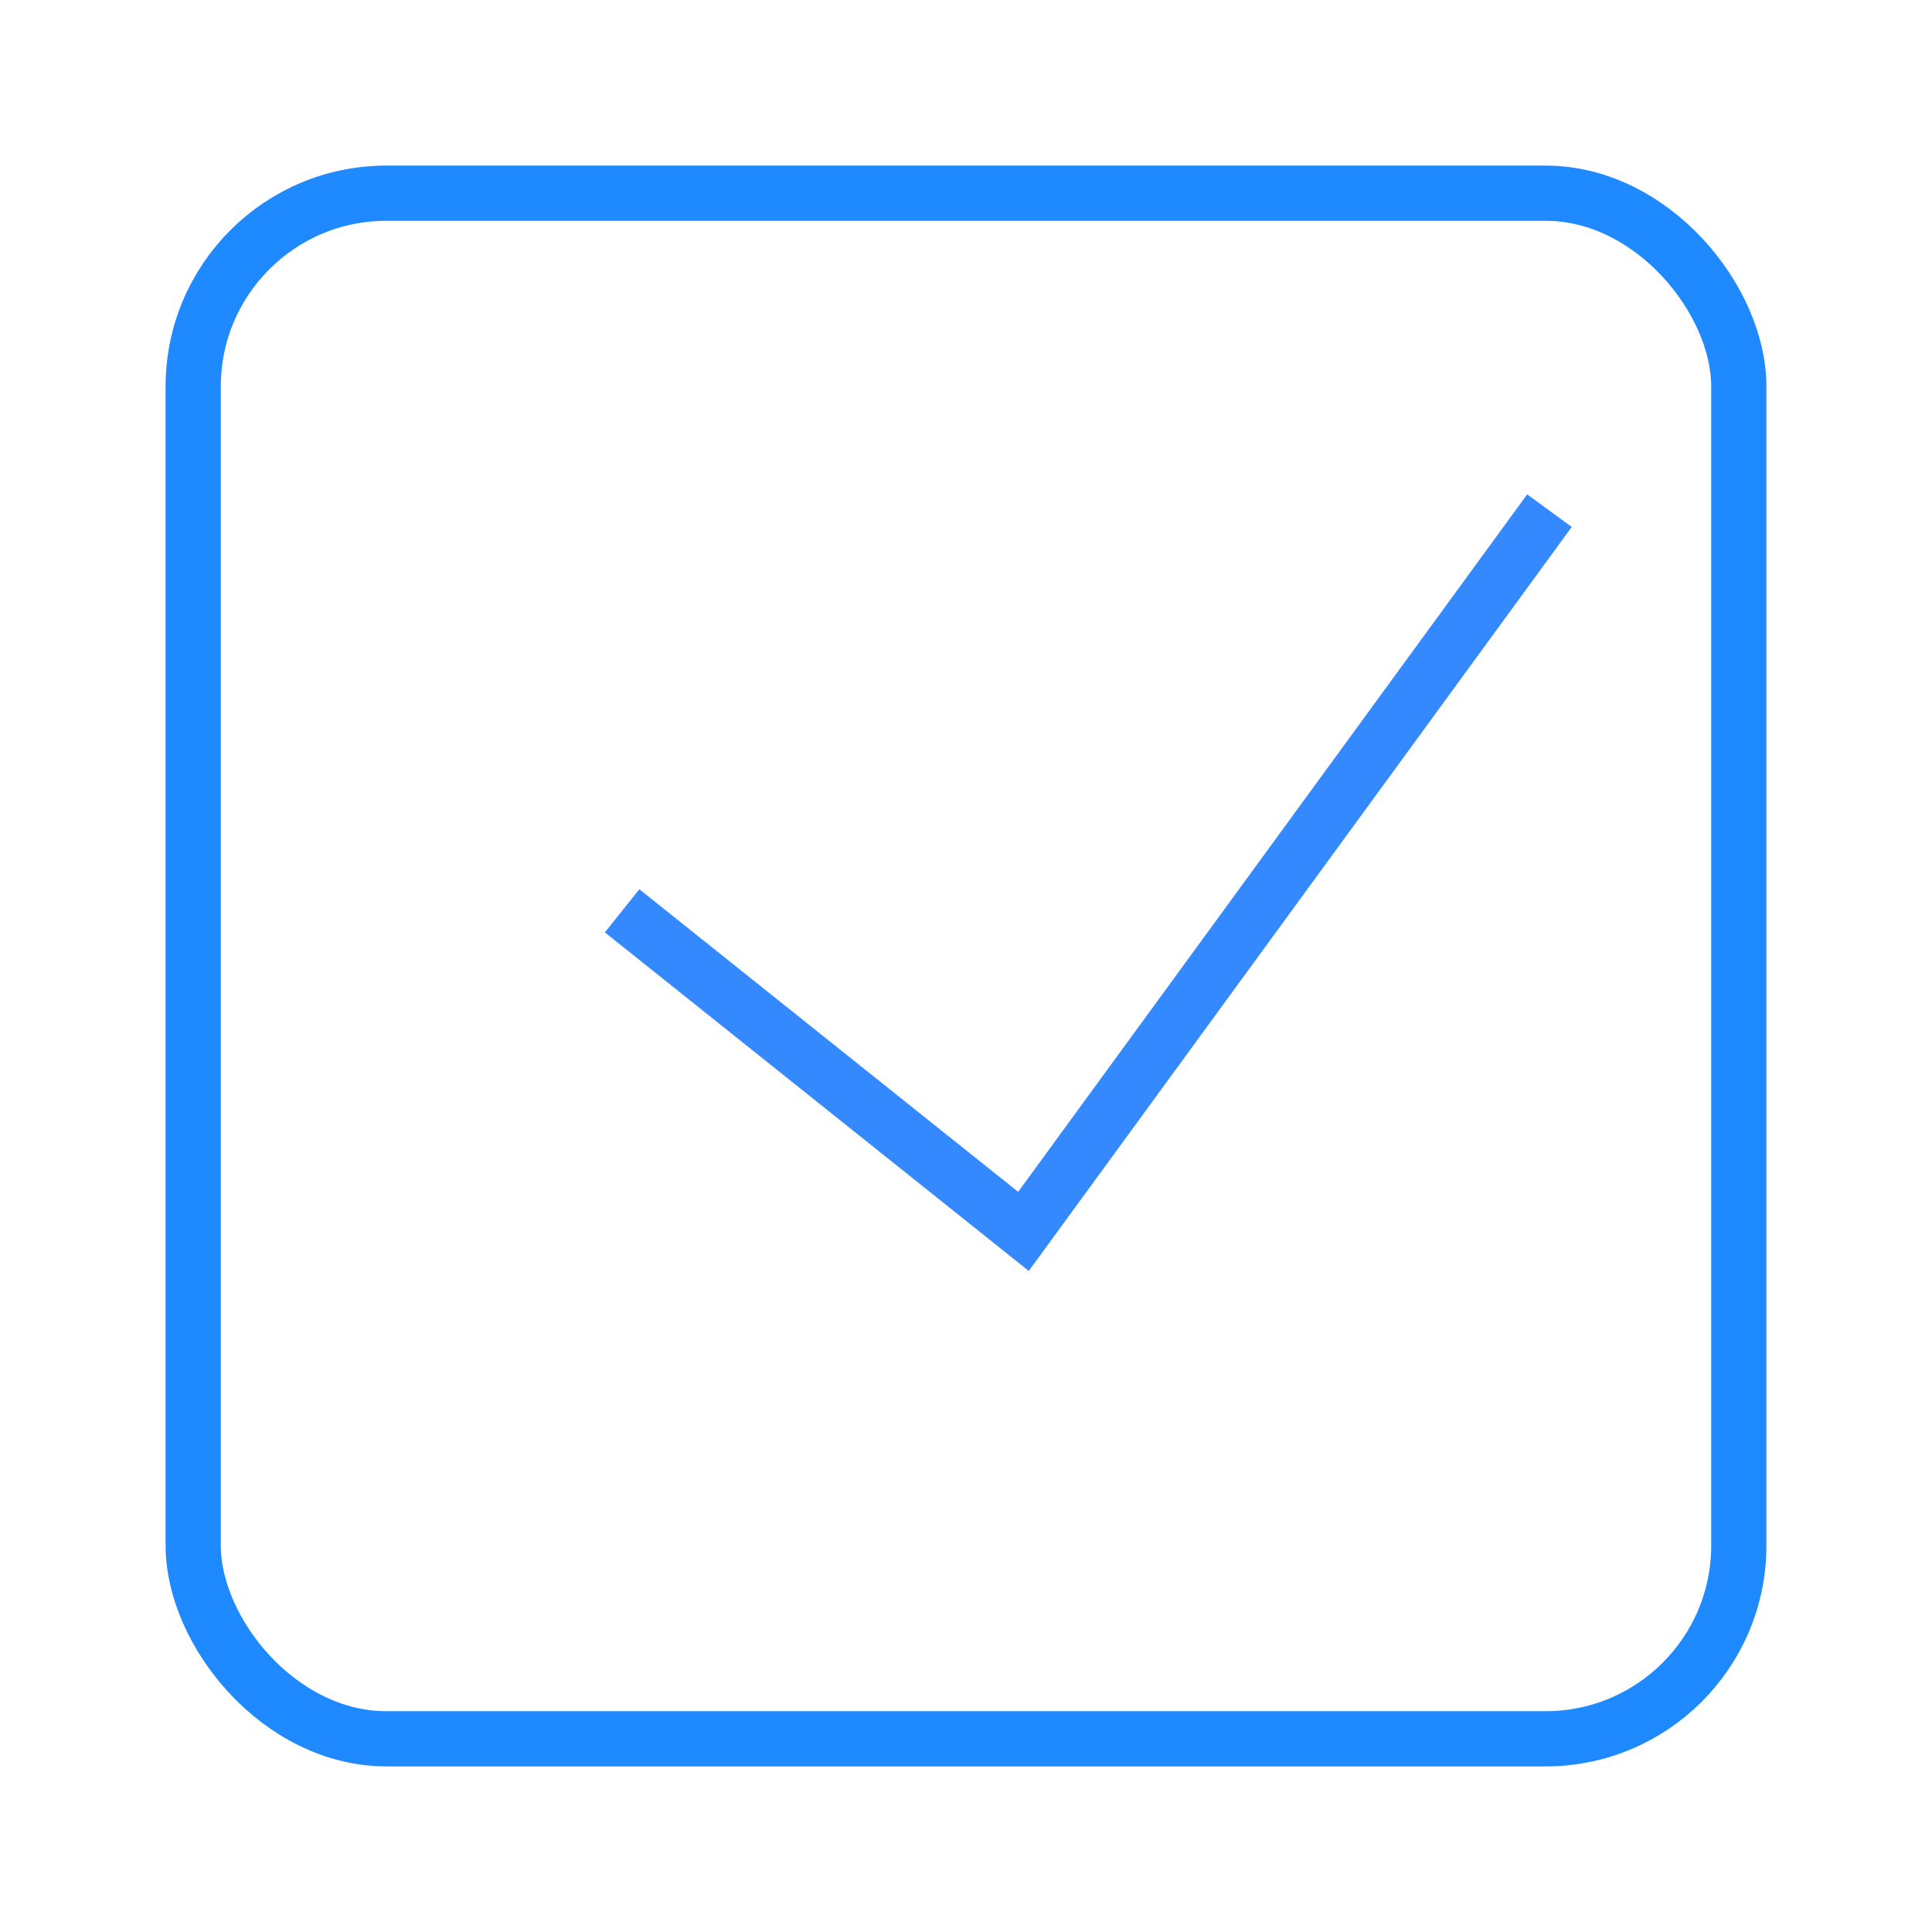 <svg xmlns="http://www.w3.org/2000/svg" xmlns:xlink="http://www.w3.org/1999/xlink" width="35" height="35" viewBox="0 0 35 35">
  <defs>
    <filter id="Rectangle_85347" x="0" y="0" width="35" height="35" filterUnits="userSpaceOnUse">
      <feOffset dx="-2" dy="1" input="SourceAlpha"/>
      <feGaussianBlur stdDeviation="1" result="blur"/>
      <feFlood flood-color="#b8cee2"/>
      <feComposite operator="in" in2="blur"/>
      <feComposite in="SourceGraphic"/>
    </filter>
  </defs>
  <g id="Group_13870" data-name="Group 13870" transform="translate(-259 -304)">
    <g transform="matrix(1, 0, 0, 1, 259, 304)" filter="url(#Rectangle_85347)">
      <g id="Rectangle_85347-2" data-name="Rectangle 85347" transform="translate(5 2)" fill="rgba(255,255,255,0)" stroke="#1f89ff" stroke-width="1">
        <rect width="29" height="29" rx="4" stroke="none"/>
        <rect x="0.5" y="0.5" width="28" height="28" rx="3.5" fill="none"/>
      </g>
    </g>
    <path id="Path_12658" data-name="Path 12658" d="M-9913.73-499.5l7.271,5.808,9.529-13.057" transform="translate(10184 820)" fill="none" stroke="#3489ff" stroke-width="1"/>
  </g>
</svg>

